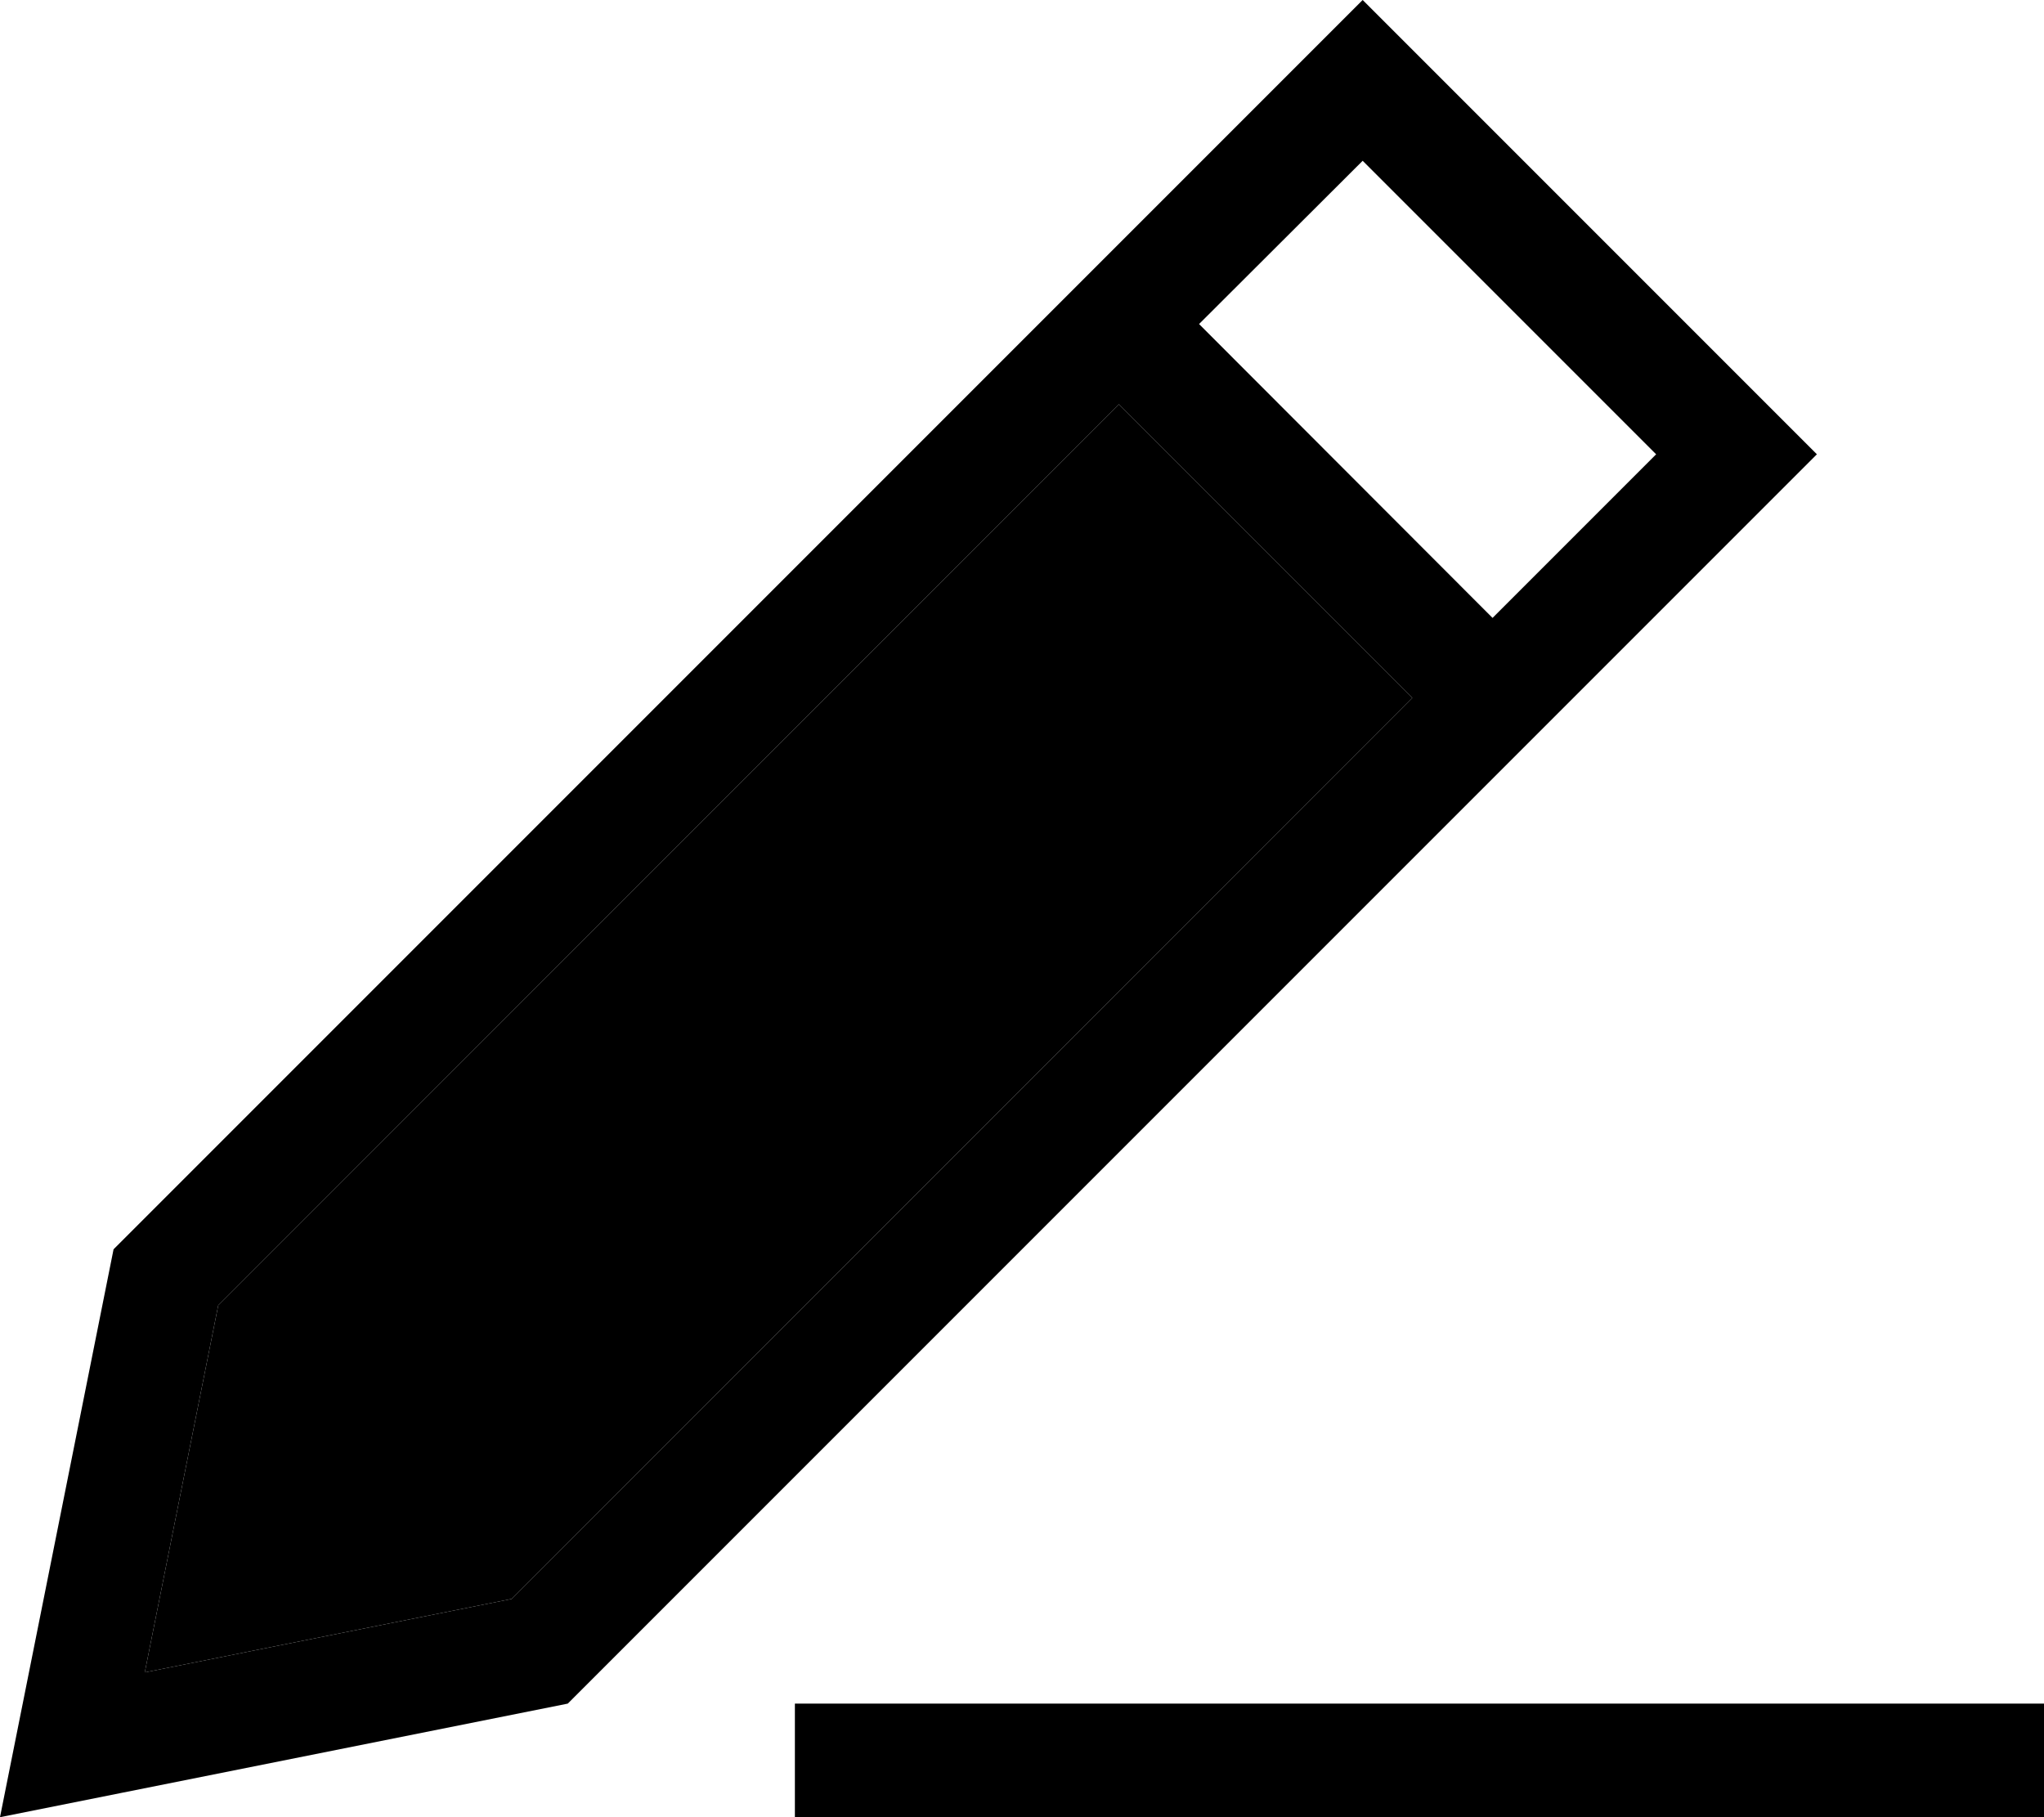 <svg xmlns="http://www.w3.org/2000/svg" viewBox="0 0 576 512"><path class="pr-icon-duotone-secondary" d="M40.8 471.2L61.5 367.8 315.3 113.9l82.7 82.7L144.2 450.5 40.8 471.2z"/><path class="pr-icon-duotone-primary" d="M6.8 478L0 512l34-6.8L160 480 489.4 150.6 512 128l-22.6-22.6L406.6 22.6 384 0 361.4 22.6 32 352 6.8 478zm34-6.8L61.5 367.8 315.3 113.9l82.7 82.7L144.2 450.5 40.8 471.2zM466.7 128l-46.1 46.1L337.9 91.3 384 45.3 466.7 128zM240 480l-16 0 0 32 16 0 320 0 16 0 0-32-16 0-320 0z"/></svg>
